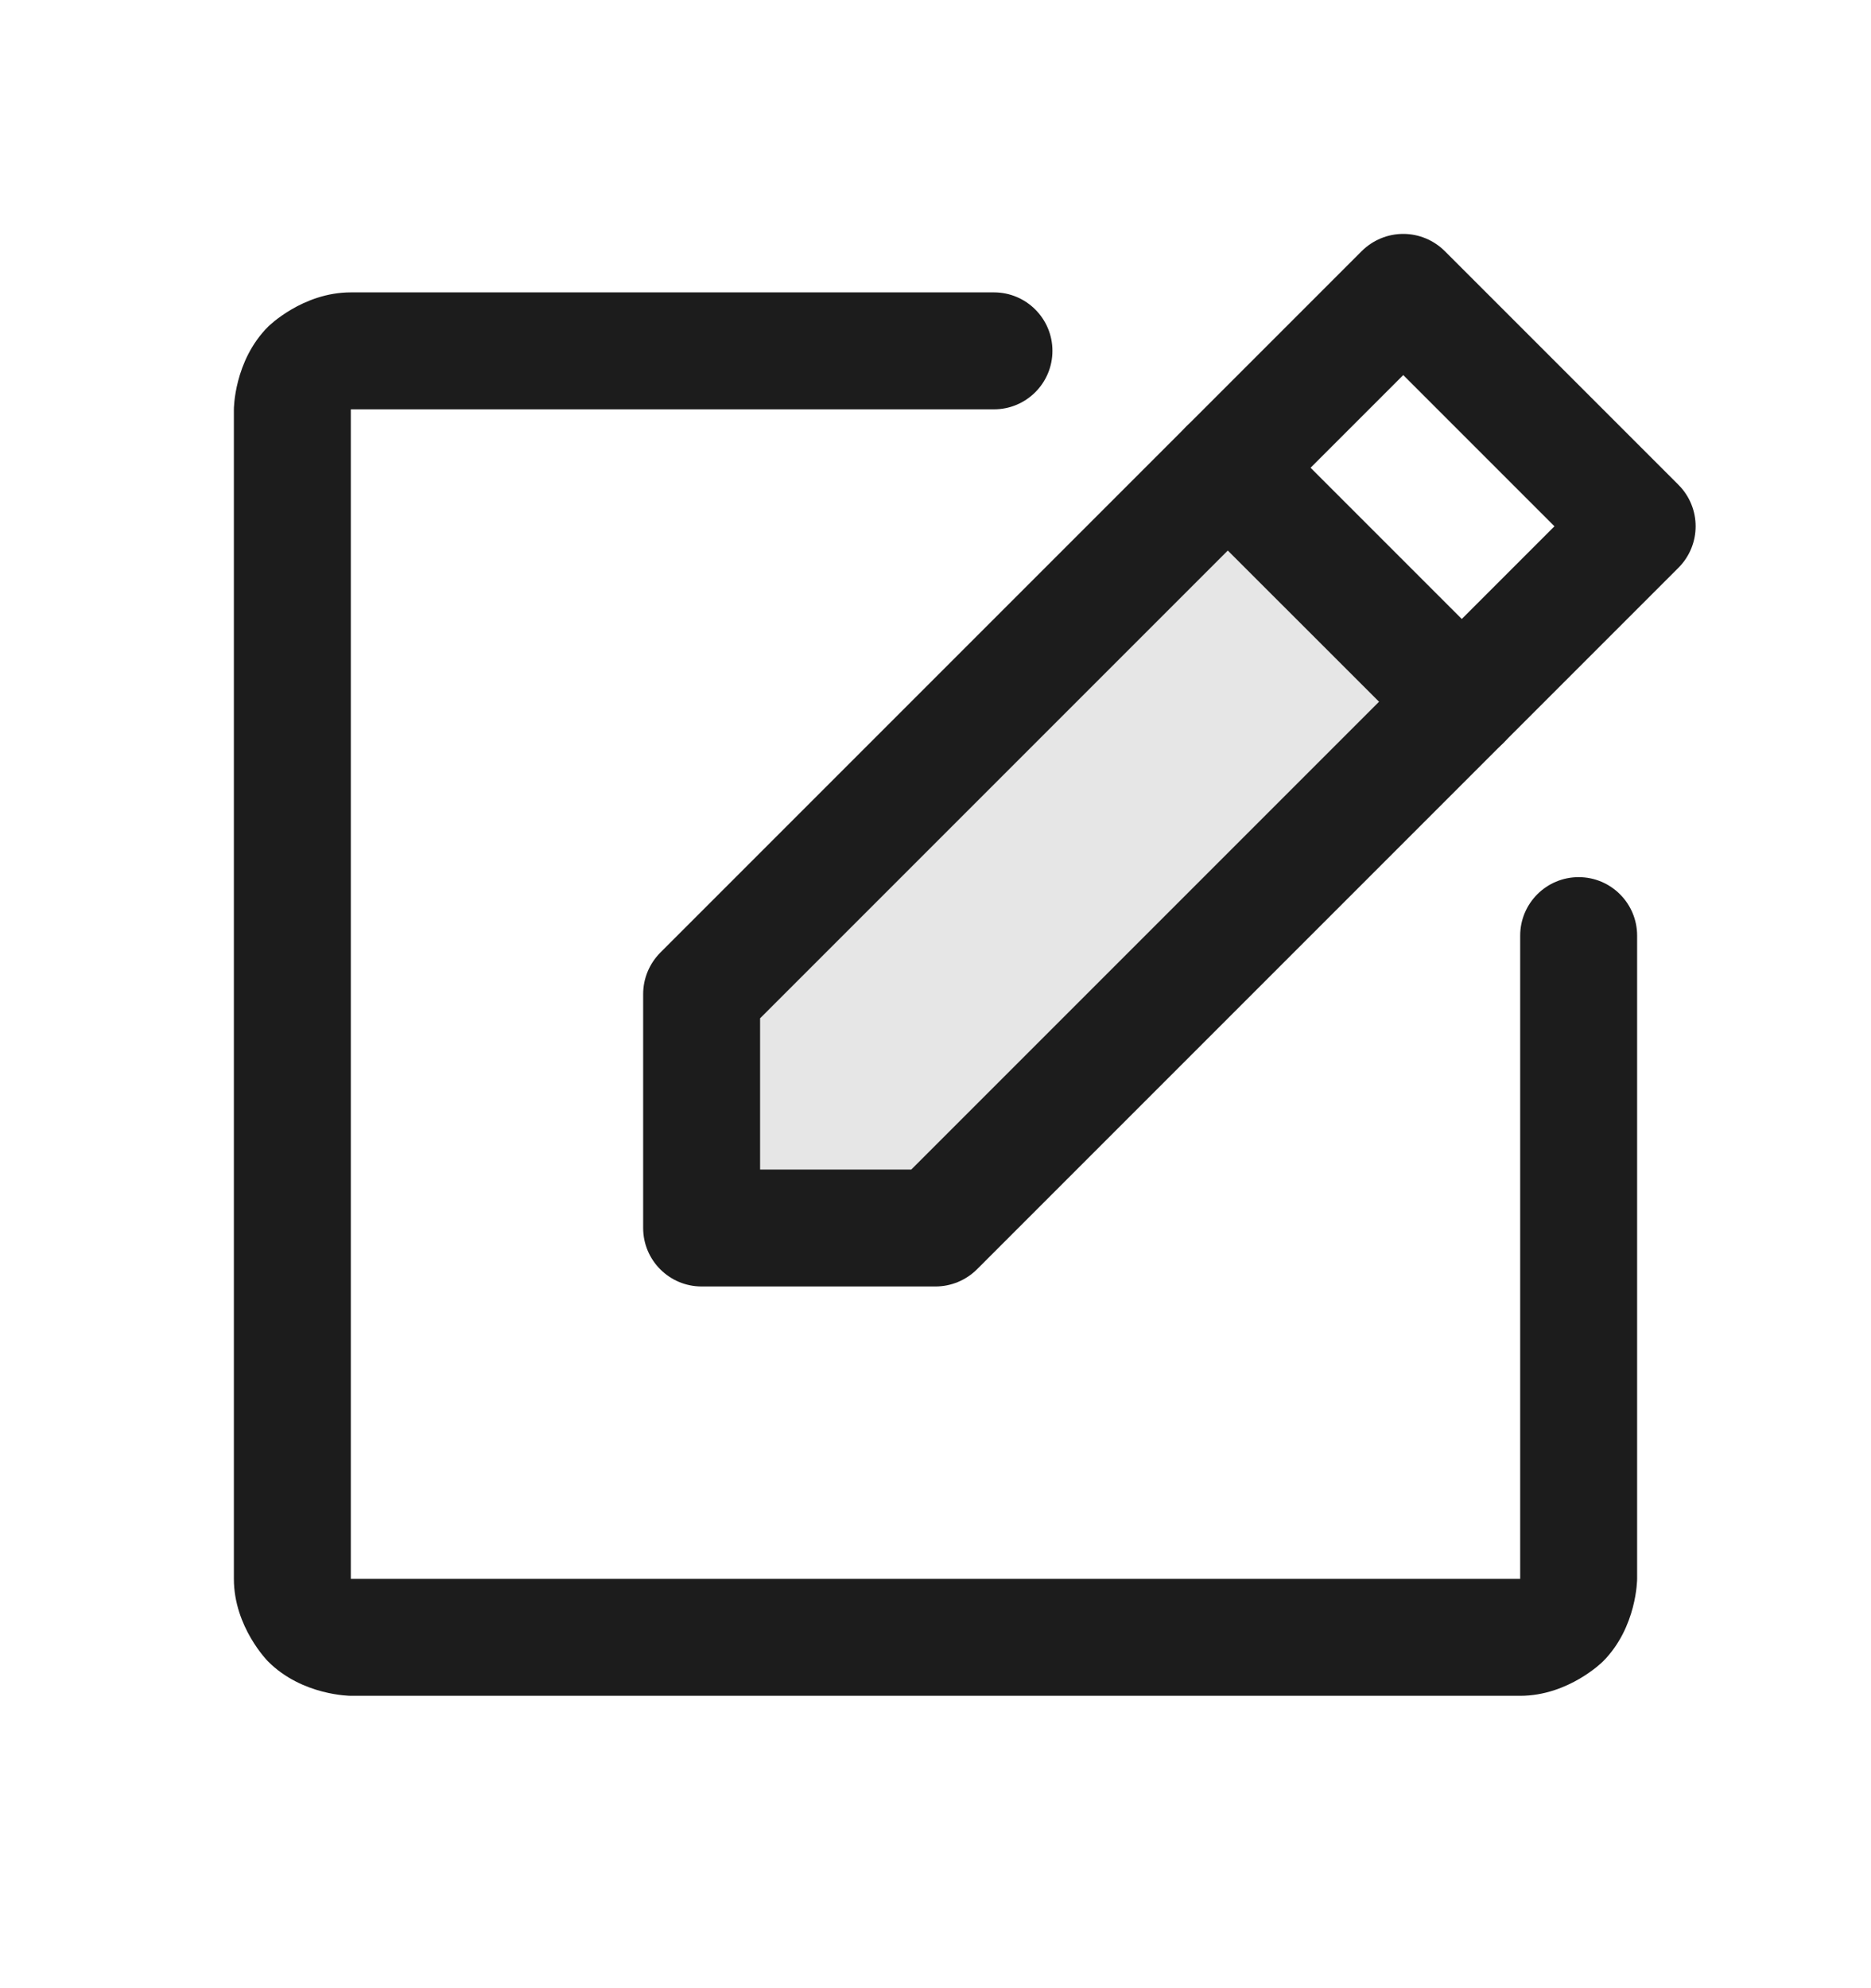 <svg width="16" height="17" viewBox="0 0 16 17" fill="none" xmlns="http://www.w3.org/2000/svg">
<path d="M8 10.5H6V8.5L10.5 4L12.5 6L8 10.5Z" fill="black" fill-opacity="0.1"/>
<path fill-rule="evenodd" clip-rule="evenodd" d="M14.354 4.854L8.354 10.854C8.26 10.947 8.133 11 8 11H6C5.724 11 5.5 10.776 5.5 10.5V8.5C5.5 8.367 5.553 8.24 5.646 8.146L11.646 2.146C11.74 2.053 11.867 2 12 2C12.133 2 12.26 2.053 12.354 2.146L14.354 4.146C14.549 4.342 14.549 4.658 14.354 4.854ZM12 3.207L13.293 4.5L7.793 10H6.5V8.707L12 3.207Z" fill="#1C1C1C"/>
<path d="M12.146 6.353L12.146 6.354C12.24 6.447 12.367 6.5 12.5 6.5C12.509 6.5 12.517 6.5 12.526 6.499C12.649 6.493 12.766 6.441 12.854 6.354C12.947 6.26 13 6.133 13 6C13 5.867 12.947 5.74 12.854 5.646L10.854 3.646C10.76 3.553 10.633 3.5 10.5 3.5C10.367 3.5 10.24 3.553 10.146 3.646C10.053 3.74 10 3.867 10 4C10 4.133 10.053 4.26 10.146 4.354L12.146 6.353Z" fill="#1C1C1C"/>
<path d="M3 3.5H8.5C8.776 3.5 9 3.276 9 3C9 2.724 8.776 2.5 8.5 2.5H3C2.586 2.5 2.293 2.793 2.293 2.793C2 3.086 2 3.5 2 3.5V13.5C2 13.914 2.293 14.207 2.293 14.207C2.586 14.5 3 14.5 3 14.5H13C13.414 14.5 13.707 14.207 13.707 14.207C14 13.914 14 13.5 14 13.5V8C14 7.724 13.776 7.5 13.5 7.5C13.224 7.5 13 7.724 13 8V13.5H3V3.5Z" fill="#1C1C1C"/>
</svg>
